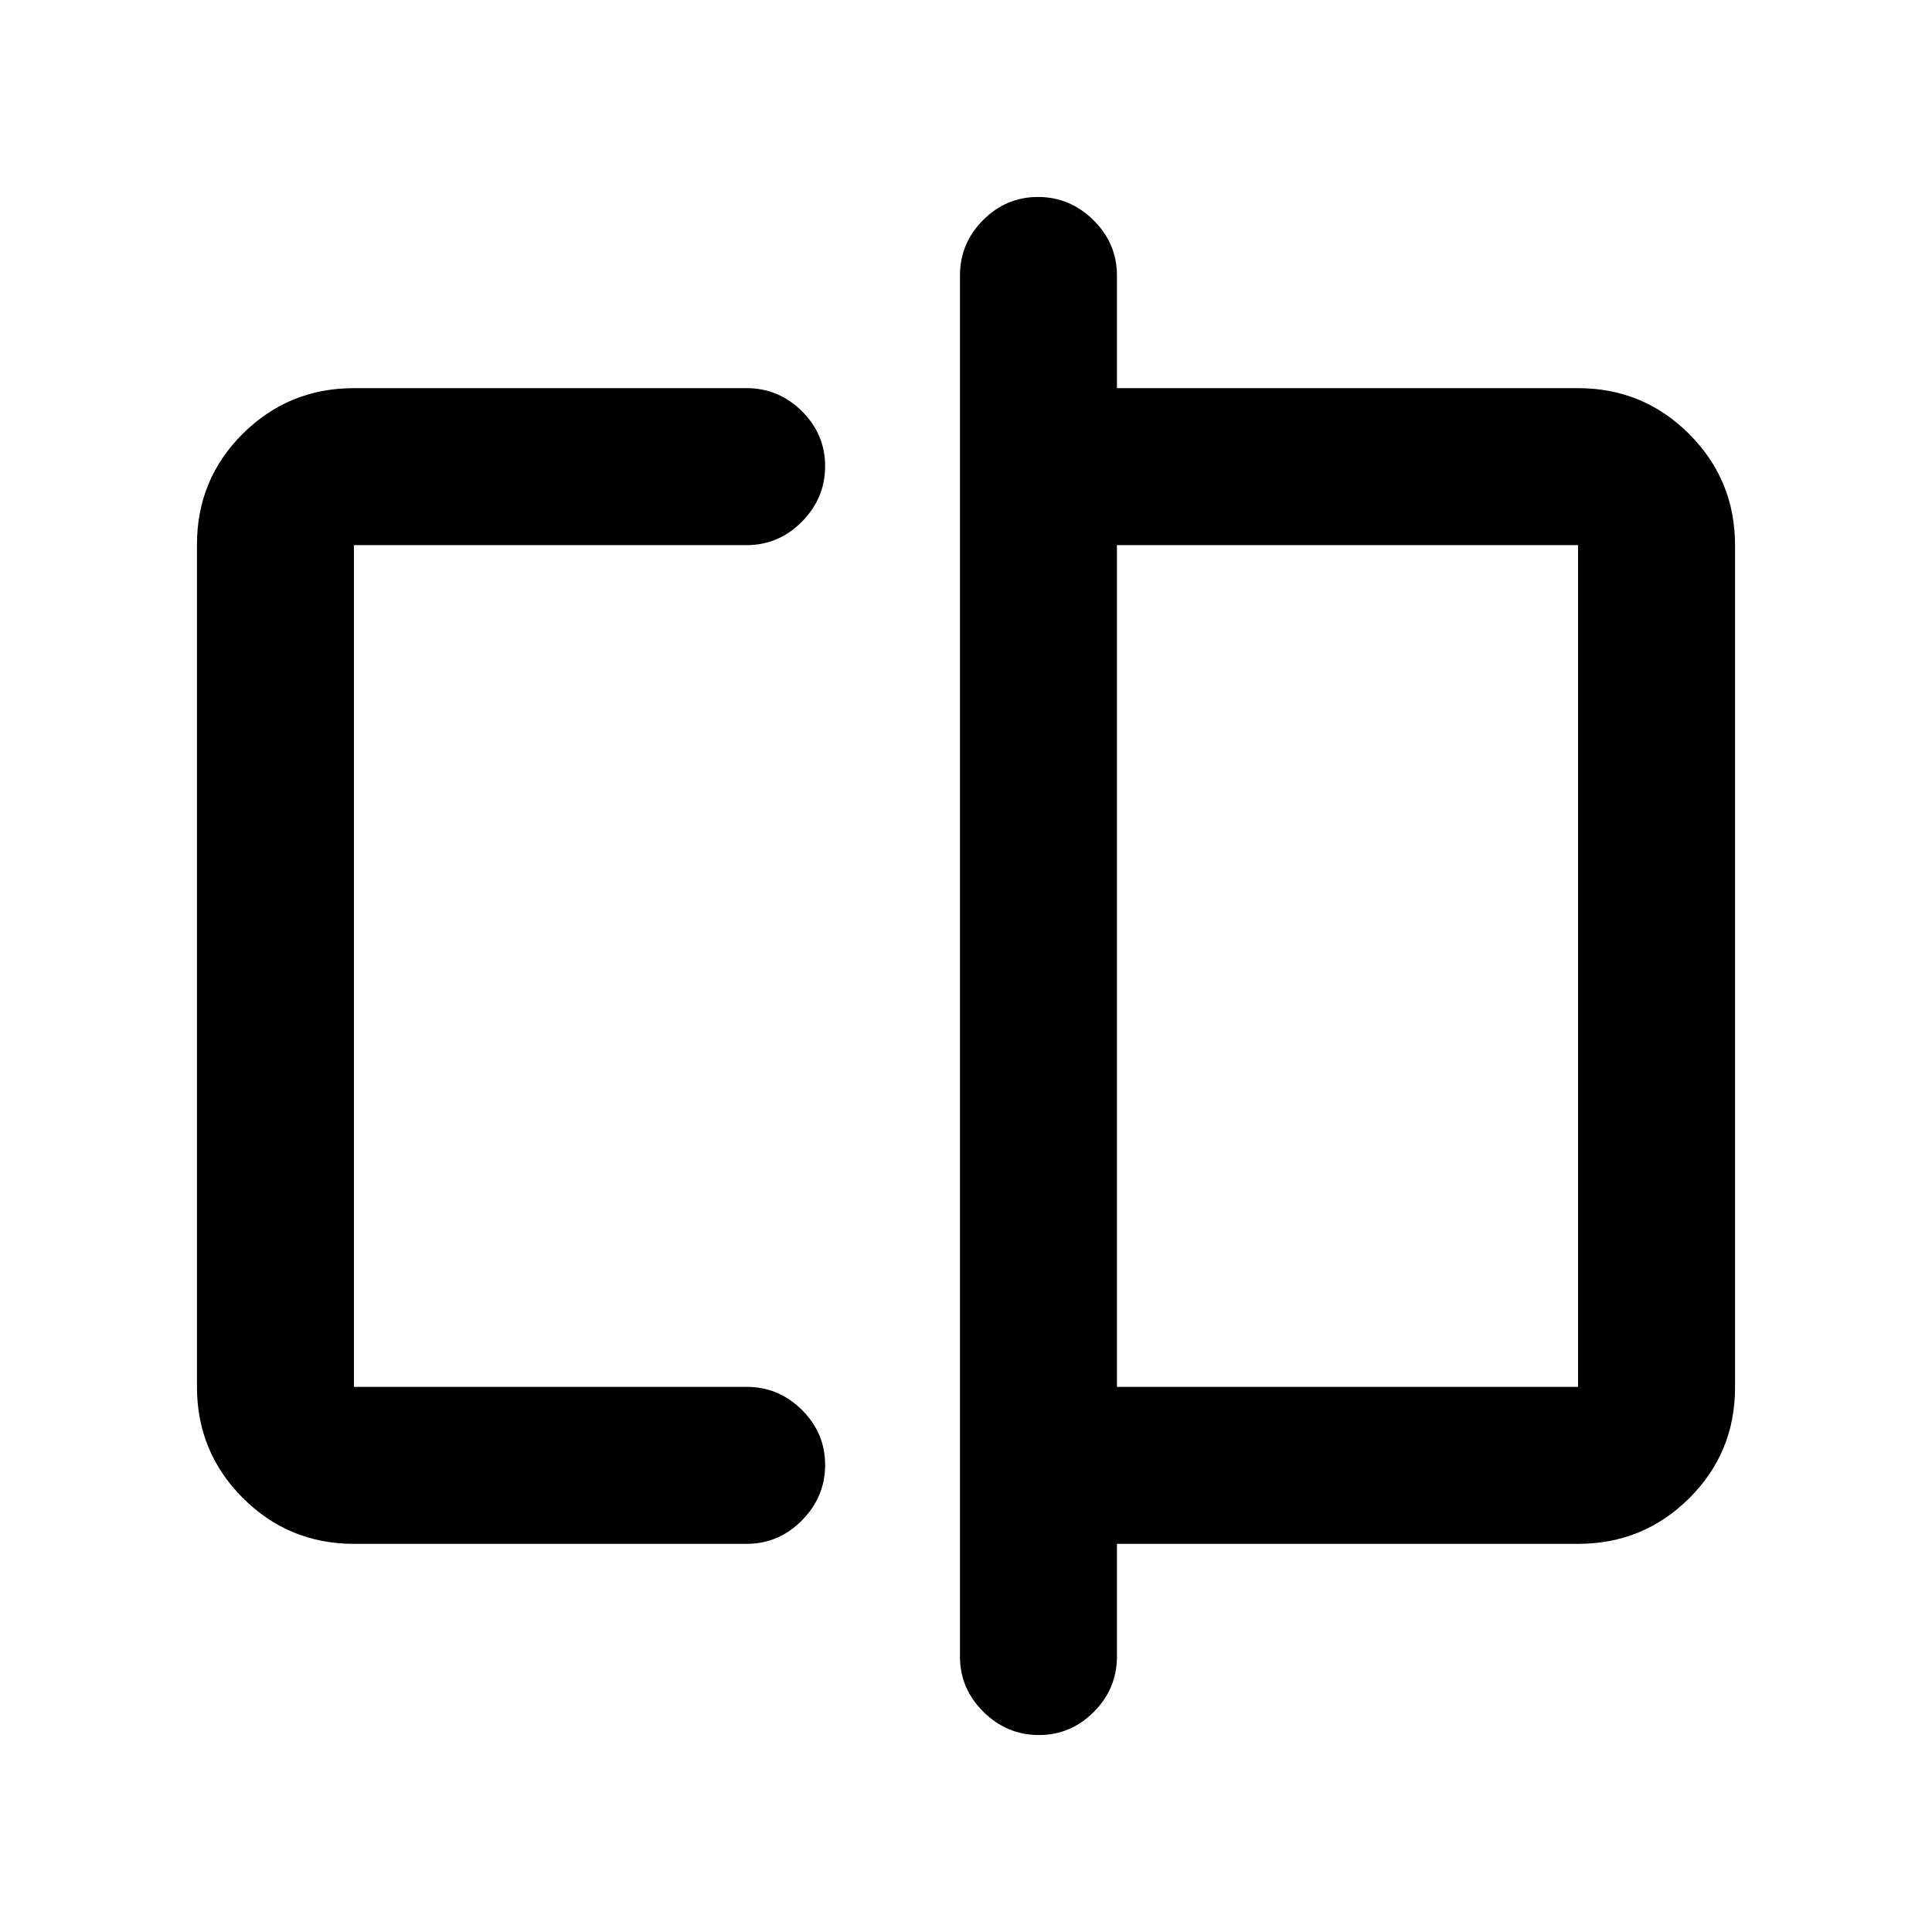 <svg xmlns="http://www.w3.org/2000/svg" height="20" viewBox="0 -960 960 960" width="20"><path d="M175.87-192.87q-32.42 0-55.21-22.8t-22.79-55.24v-418.5q0-32.44 22.79-55.08t55.21-22.64H371q15.95 0 27.48 11.46Q410-744.2 410-728.34q0 15.86-11.52 27.54-11.53 11.67-27.48 11.67H175.87v418.26H371q15.95 0 27.48 11.46Q410-247.94 410-232.08q0 15.86-11.52 27.54-11.53 11.67-27.48 11.67H175.87Zm340.34 95q-15.86 0-27.54-11.52Q477-120.92 477-136.87v-686.26q0-15.95 11.46-27.48 11.47-11.52 27.33-11.52 15.86 0 27.54 11.52Q555-839.08 555-823.13v56h229.13q32.42 0 55.21 22.8t22.79 55.24v418.5q0 32.44-22.79 55.08t-55.21 22.64H555v56q0 15.95-11.46 27.48-11.47 11.52-27.33 11.52Zm38.79-173h229.13v-418.26H555v418.26Zm-379.13 0v-418.26 418.26Zm608.26 0v-418.26 418.26Z"/></svg>